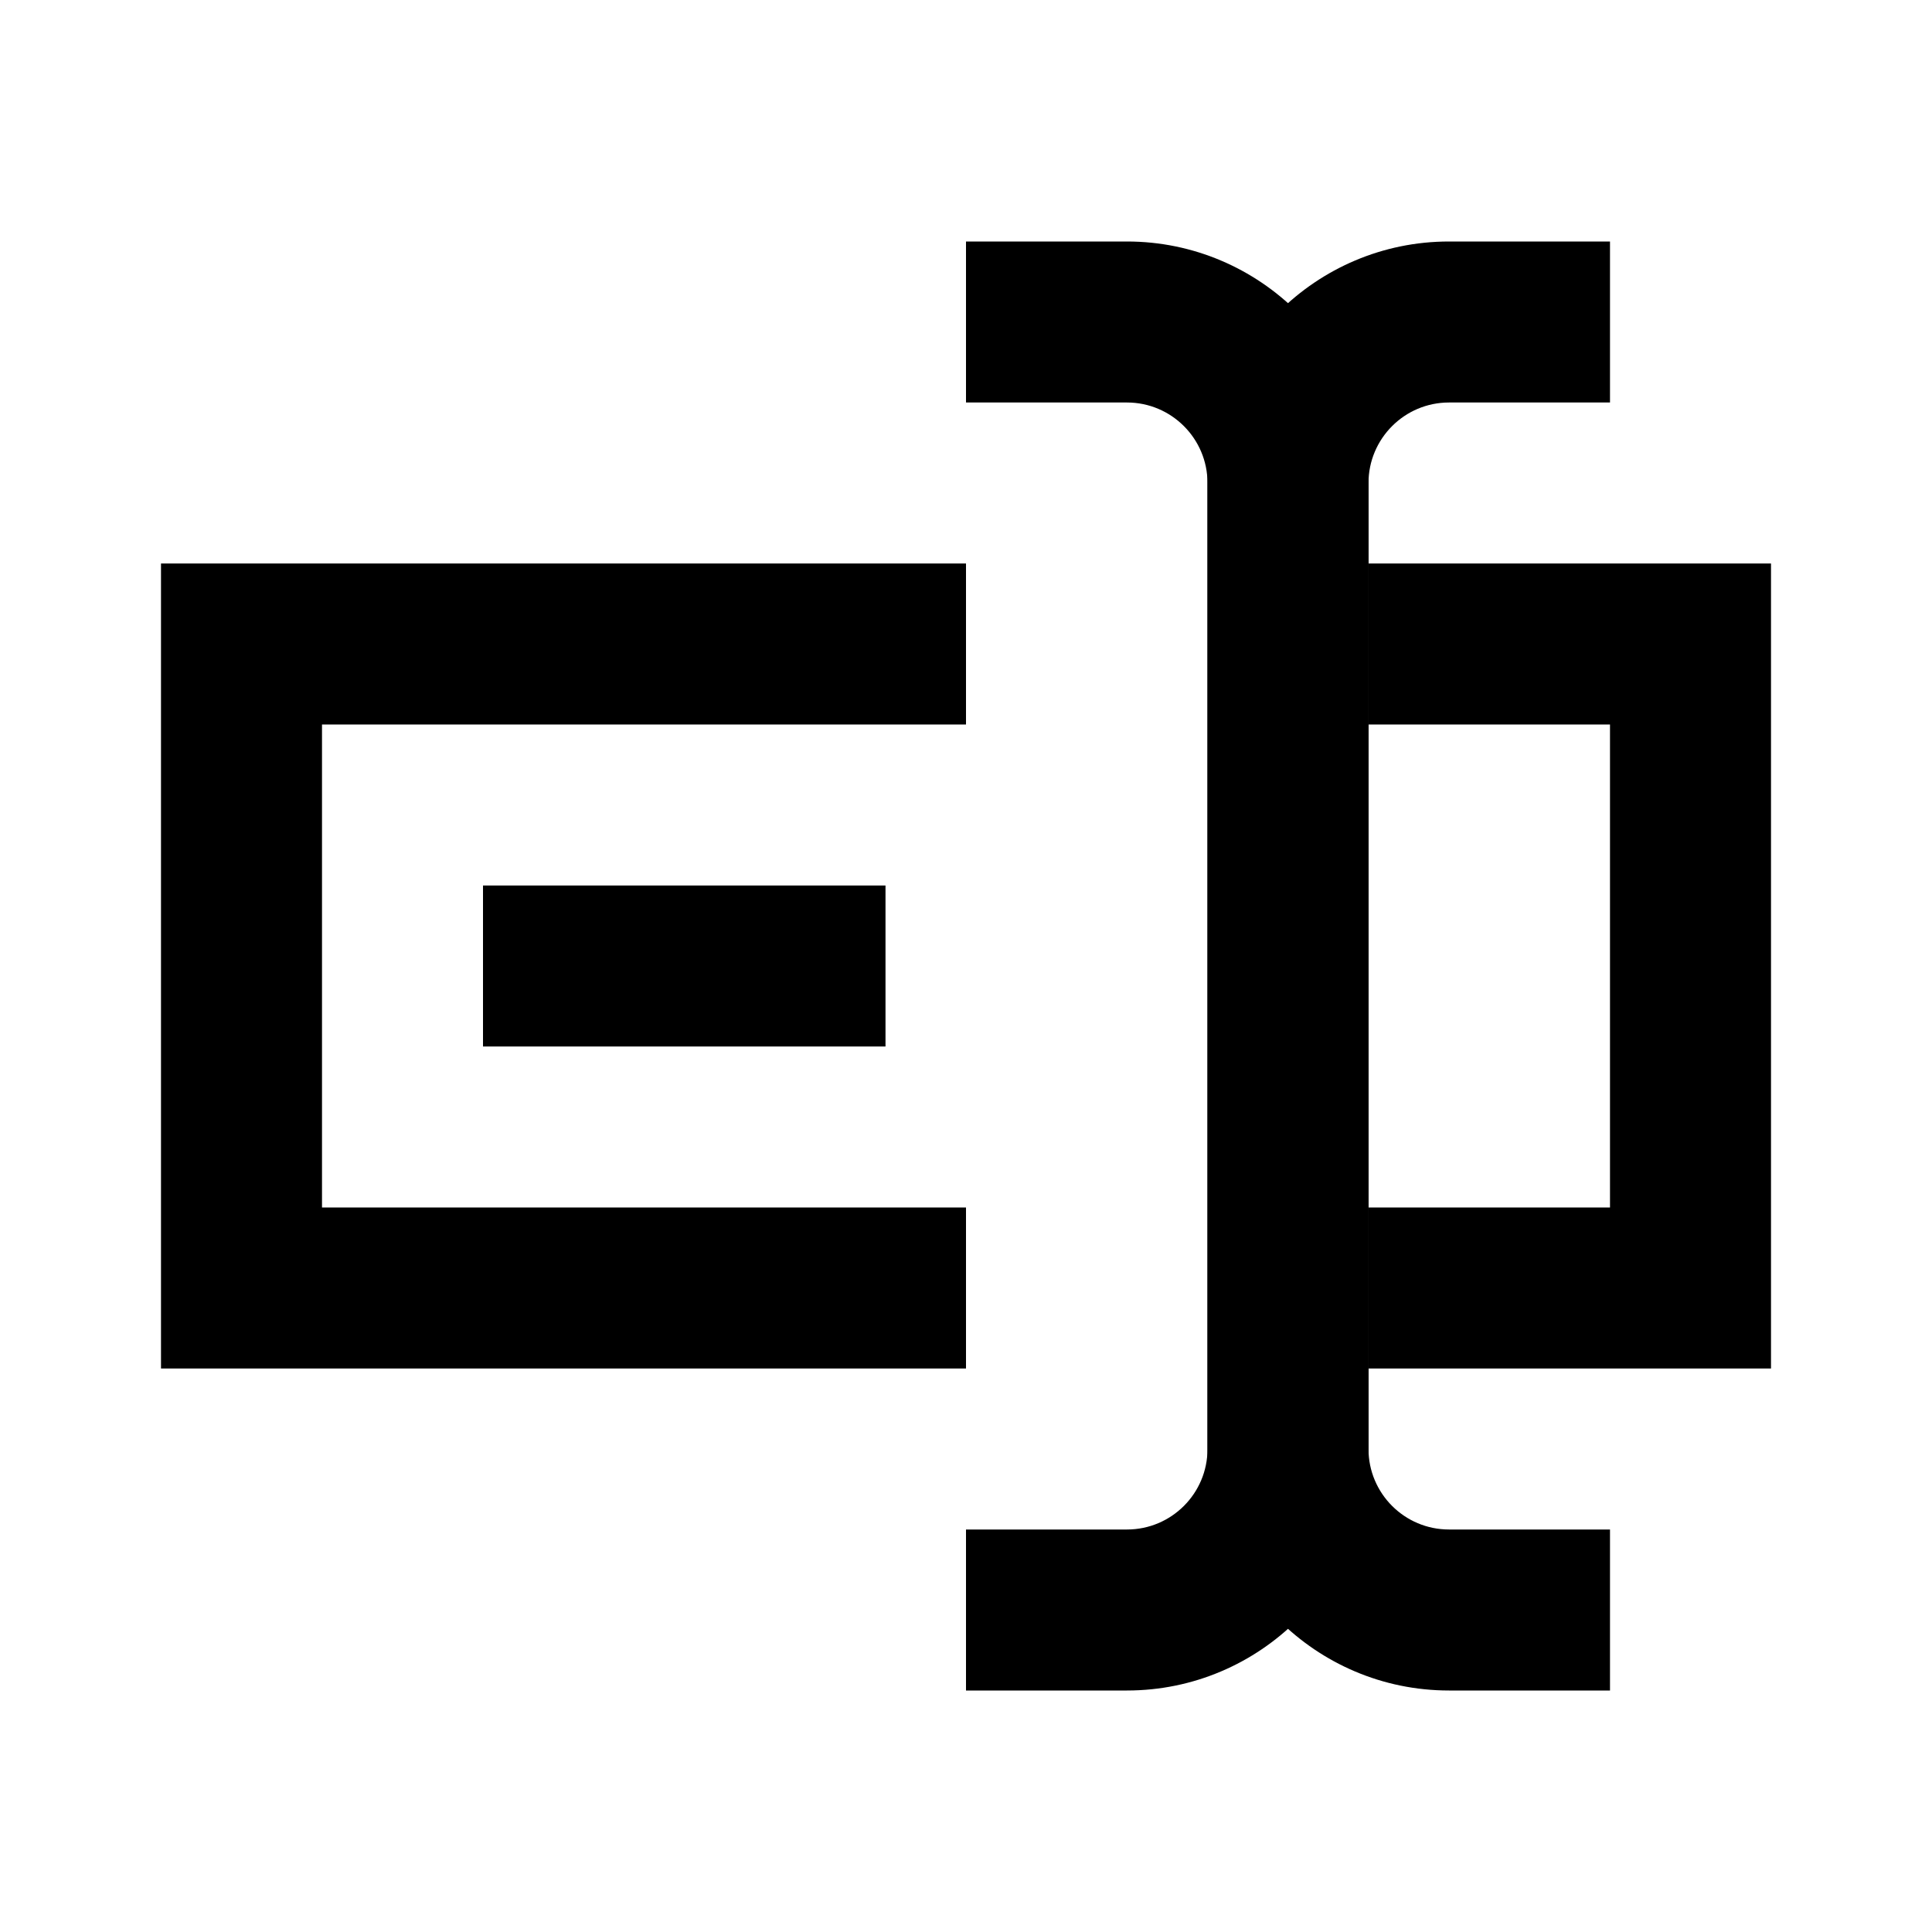 <?xml version="1.0" encoding="utf-8"?>
<!-- Generator: Adobe Illustrator 15.1.0, SVG Export Plug-In . SVG Version: 6.00 Build 0)  -->
<!DOCTYPE svg PUBLIC "-//W3C//DTD SVG 1.1//EN" "http://www.w3.org/Graphics/SVG/1.1/DTD/svg11.dtd">
<svg version="1.1" id="Layer_1" xmlns="http://www.w3.org/2000/svg" xmlns:xlink="http://www.w3.org/1999/xlink" x="0px" y="0px"
	 width="24px" height="24px" viewBox="-1 -1 24 24" enable-background="new -1 -1 24 24" xml:space="preserve">
<polygon points="21,16 16,16 16,14 19,14 19,8 16,8 16,6 21,6 "/>
<polygon points="11,16 1,16 1,6 11,6 11,8 3,8 3,14 11,14 "/>
<rect x="5" y="10" width="5" height="2"/>
<path d="M19,20h-2c-1.654,0-3-1.346-3-3V5c0-1.654,1.346-3,3-3h2v2h-2c-0.552,0-1,0.449-1,1v12c0,0.552,0.448,1,1,1h2V20z"/>
<path d="M13,20h-2v-2h2c0.552,0,1-0.448,1-1V5c0-0.551-0.448-1-1-1h-2V2h2c1.654,0,3,1.346,3,3v12C16,18.654,14.654,20,13,20z"/>
</svg>
